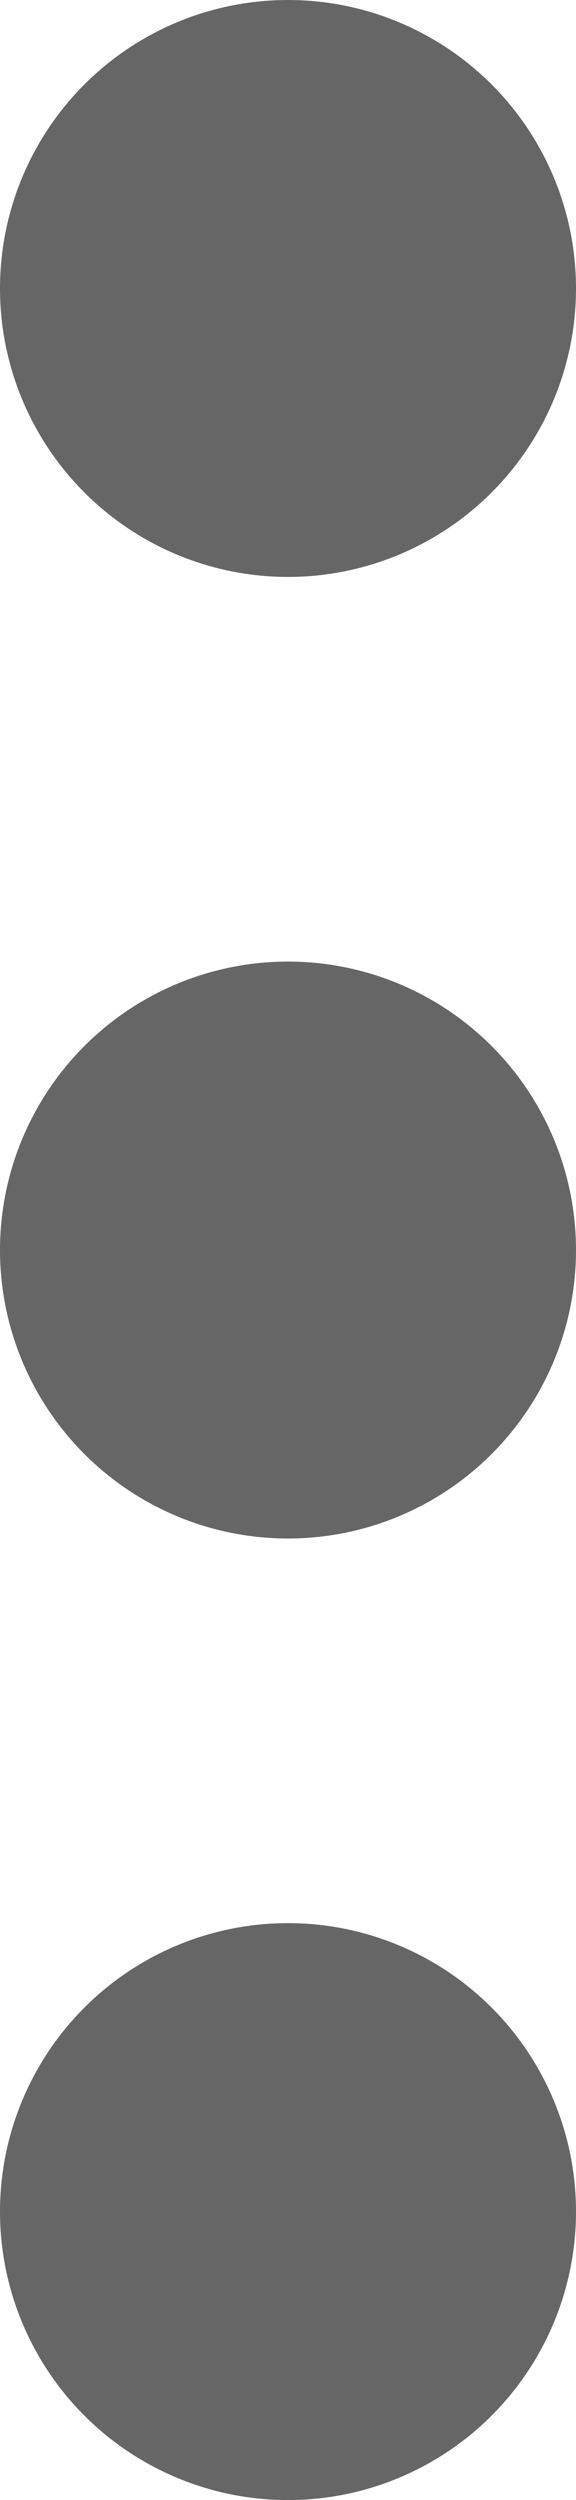 <svg xmlns="http://www.w3.org/2000/svg" width="3" height="13" viewBox="0 0 3 13">
  <defs>
    <style>
      .cls-1 {
        fill: #666;
      }
    </style>
  </defs>
  <g id="组_708" data-name="组 708" transform="translate(-1850 -330)">
    <circle id="椭圆_42" data-name="椭圆 42" class="cls-1" cx="1.5" cy="1.5" r="1.5" transform="translate(1850 330)"/>
    <circle id="椭圆_43" data-name="椭圆 43" class="cls-1" cx="1.5" cy="1.5" r="1.5" transform="translate(1850 335)"/>
    <circle id="椭圆_44" data-name="椭圆 44" class="cls-1" cx="1.5" cy="1.5" r="1.5" transform="translate(1850 340)"/>
  </g>
</svg>
